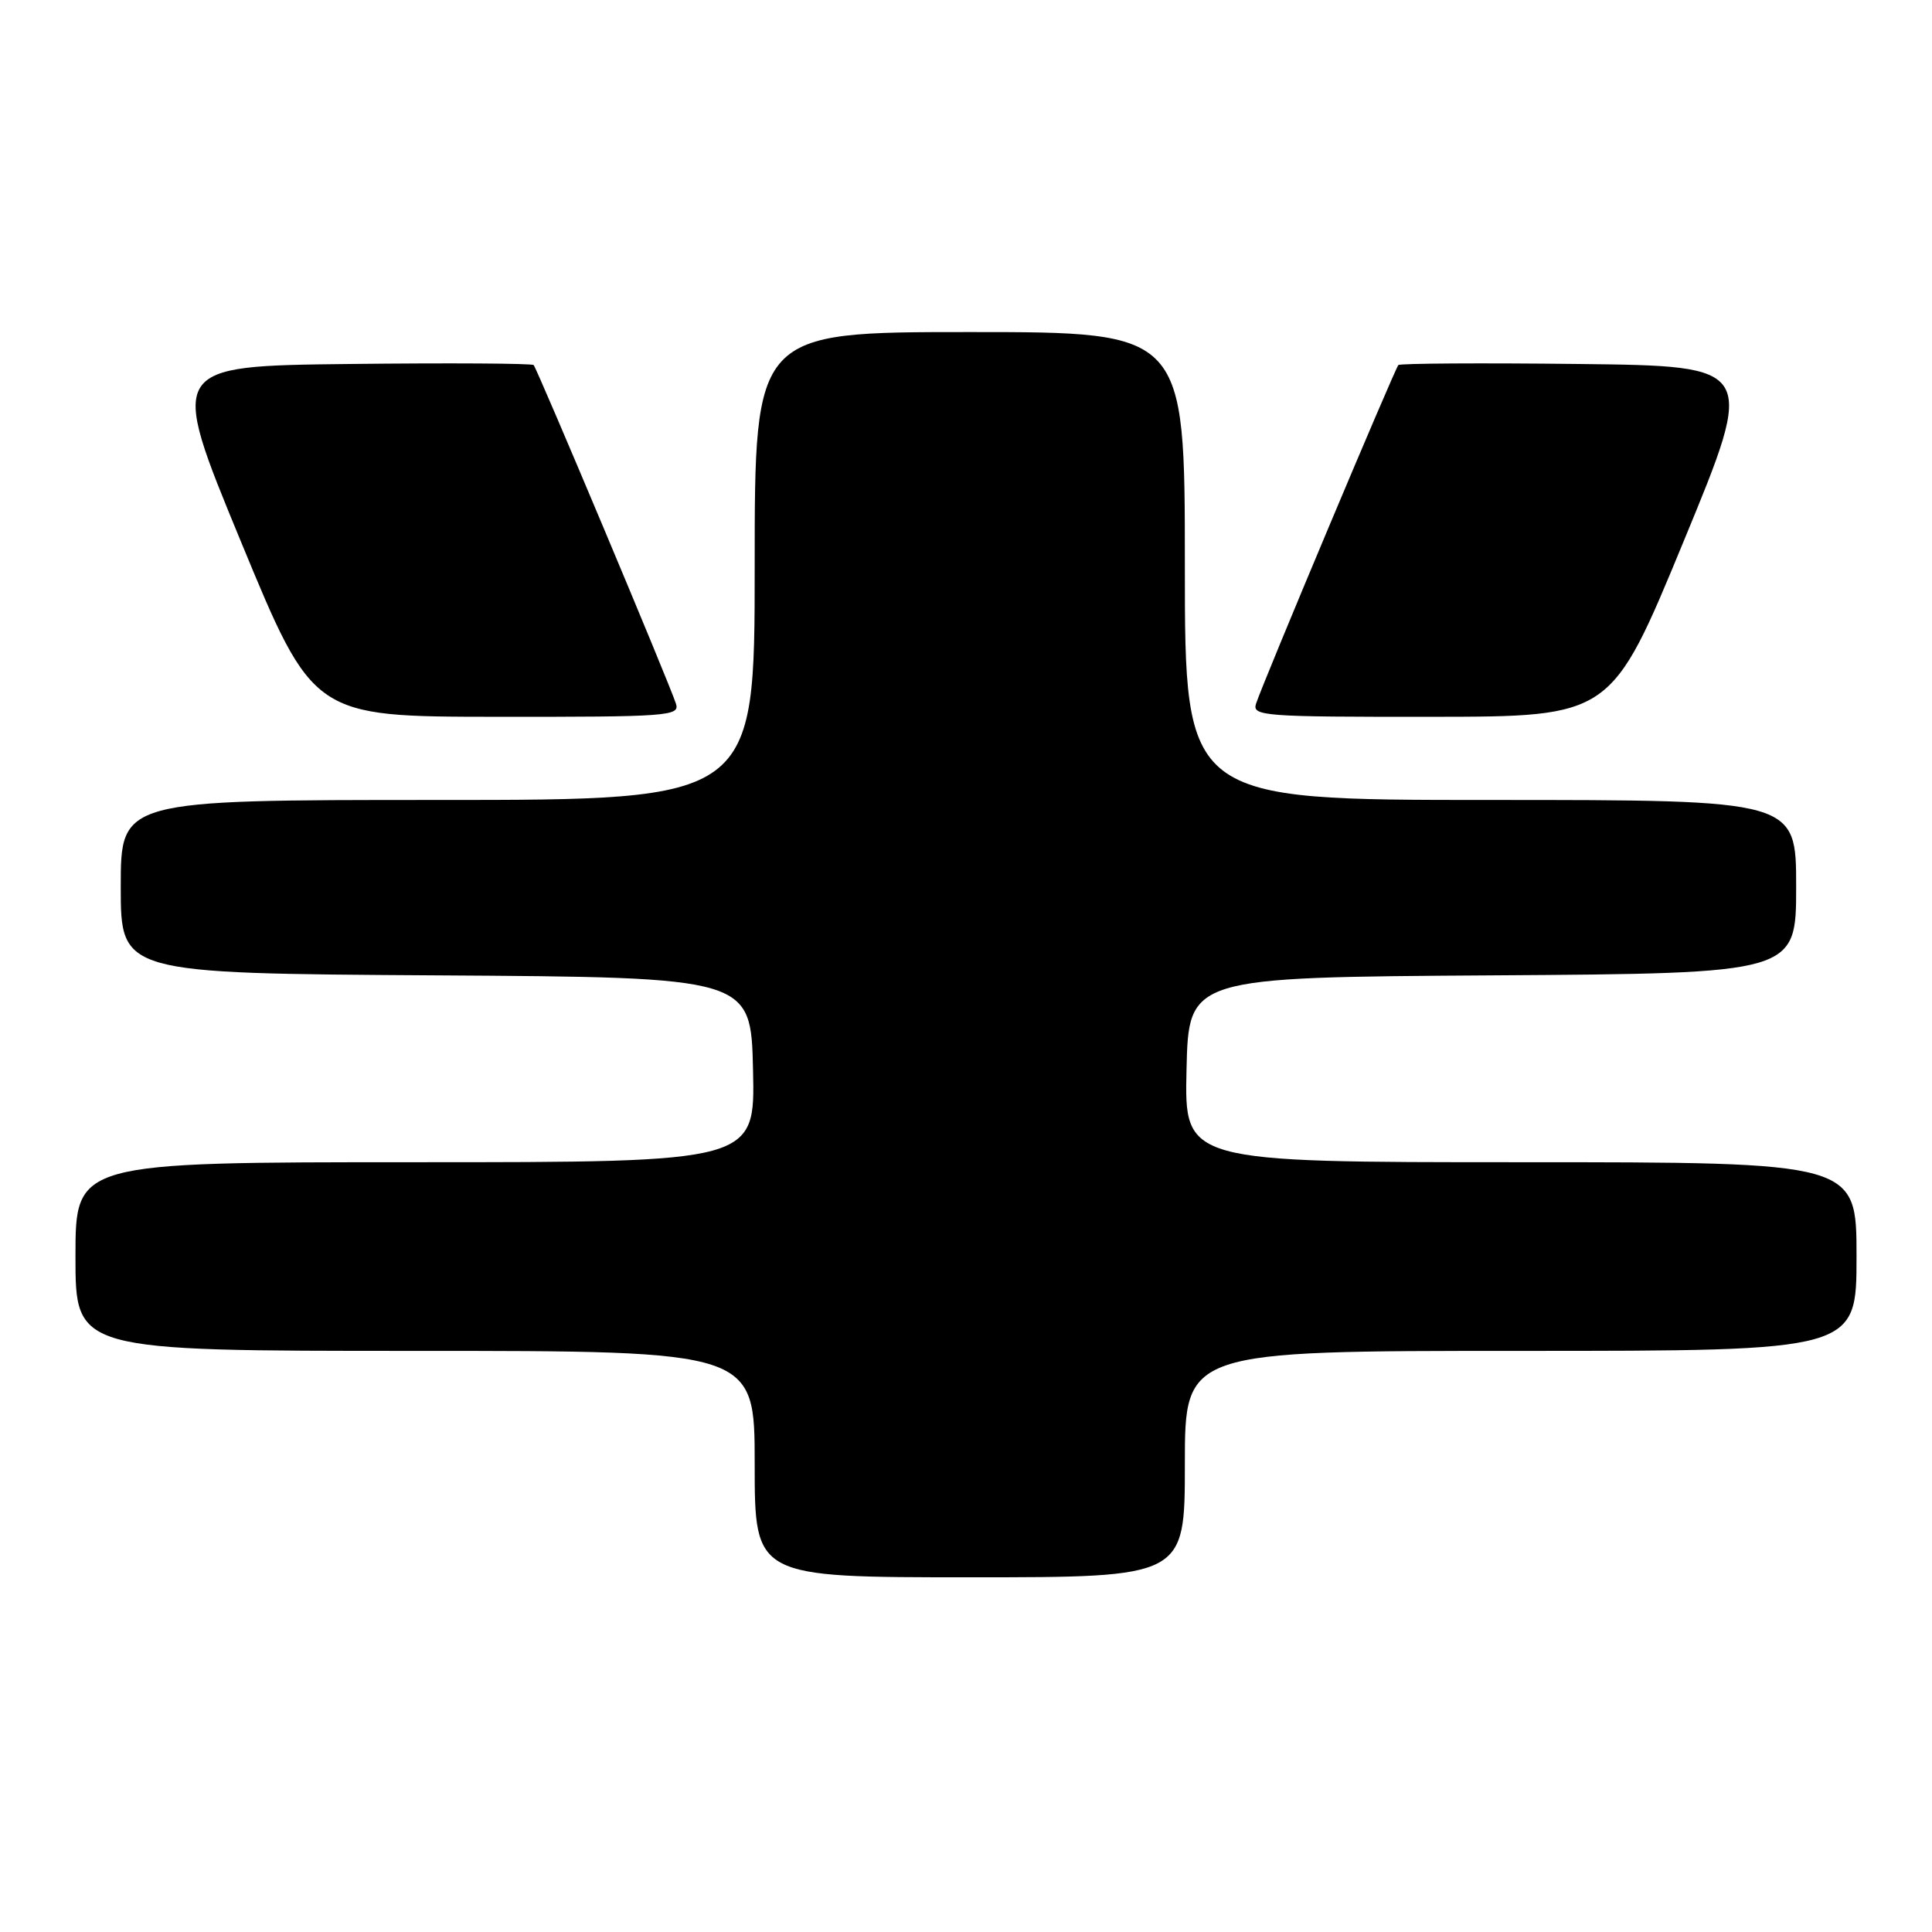 <?xml version="1.0" encoding="UTF-8" standalone="no"?>
<!DOCTYPE svg PUBLIC "-//W3C//DTD SVG 1.1//EN" "http://www.w3.org/Graphics/SVG/1.1/DTD/svg11.dtd" >
<svg xmlns="http://www.w3.org/2000/svg" xmlns:xlink="http://www.w3.org/1999/xlink" version="1.1" viewBox="0 0 256 256">
 <g >
 <path fill="currentColor"
d=" M 157.00 194.00 C 157.00 179.00 157.00 179.00 201.50 179.00 C 246.00 179.00 246.00 179.00 246.00 166.50 C 246.00 154.00 246.00 154.00 201.47 154.00 C 156.94 154.00 156.94 154.00 157.22 141.75 C 157.50 129.50 157.50 129.50 197.75 129.24 C 238.00 128.98 238.00 128.98 238.00 117.49 C 238.00 106.00 238.00 106.00 197.50 106.00 C 157.00 106.00 157.00 106.00 157.00 75.00 C 157.00 44.00 157.00 44.00 128.50 44.00 C 100.00 44.00 100.00 44.00 100.00 75.00 C 100.00 106.00 100.00 106.00 58.00 106.00 C 16.00 106.00 16.00 106.00 16.00 117.49 C 16.00 128.98 16.00 128.98 57.75 129.24 C 99.50 129.50 99.50 129.50 99.78 141.75 C 100.06 154.00 100.06 154.00 55.03 154.00 C 10.00 154.00 10.00 154.00 10.00 166.50 C 10.00 179.00 10.00 179.00 55.00 179.00 C 100.00 179.00 100.00 179.00 100.00 194.00 C 100.00 209.00 100.00 209.00 128.50 209.00 C 157.00 209.00 157.00 209.00 157.00 194.00 Z  M 89.57 93.25 C 88.71 90.55 71.17 48.84 70.71 48.37 C 70.48 48.15 59.50 48.08 46.31 48.23 C 22.32 48.50 22.32 48.50 31.91 71.73 C 41.50 94.96 41.50 94.96 65.82 94.98 C 88.53 95.00 90.10 94.88 89.57 93.25 Z  M 223.09 71.73 C 232.68 48.50 232.68 48.50 209.19 48.23 C 196.27 48.08 185.52 48.15 185.29 48.37 C 184.83 48.84 167.29 90.55 166.43 93.25 C 165.90 94.88 167.45 95.00 189.68 94.98 C 213.50 94.96 213.50 94.96 223.09 71.73 Z "/>
</g>
</svg>